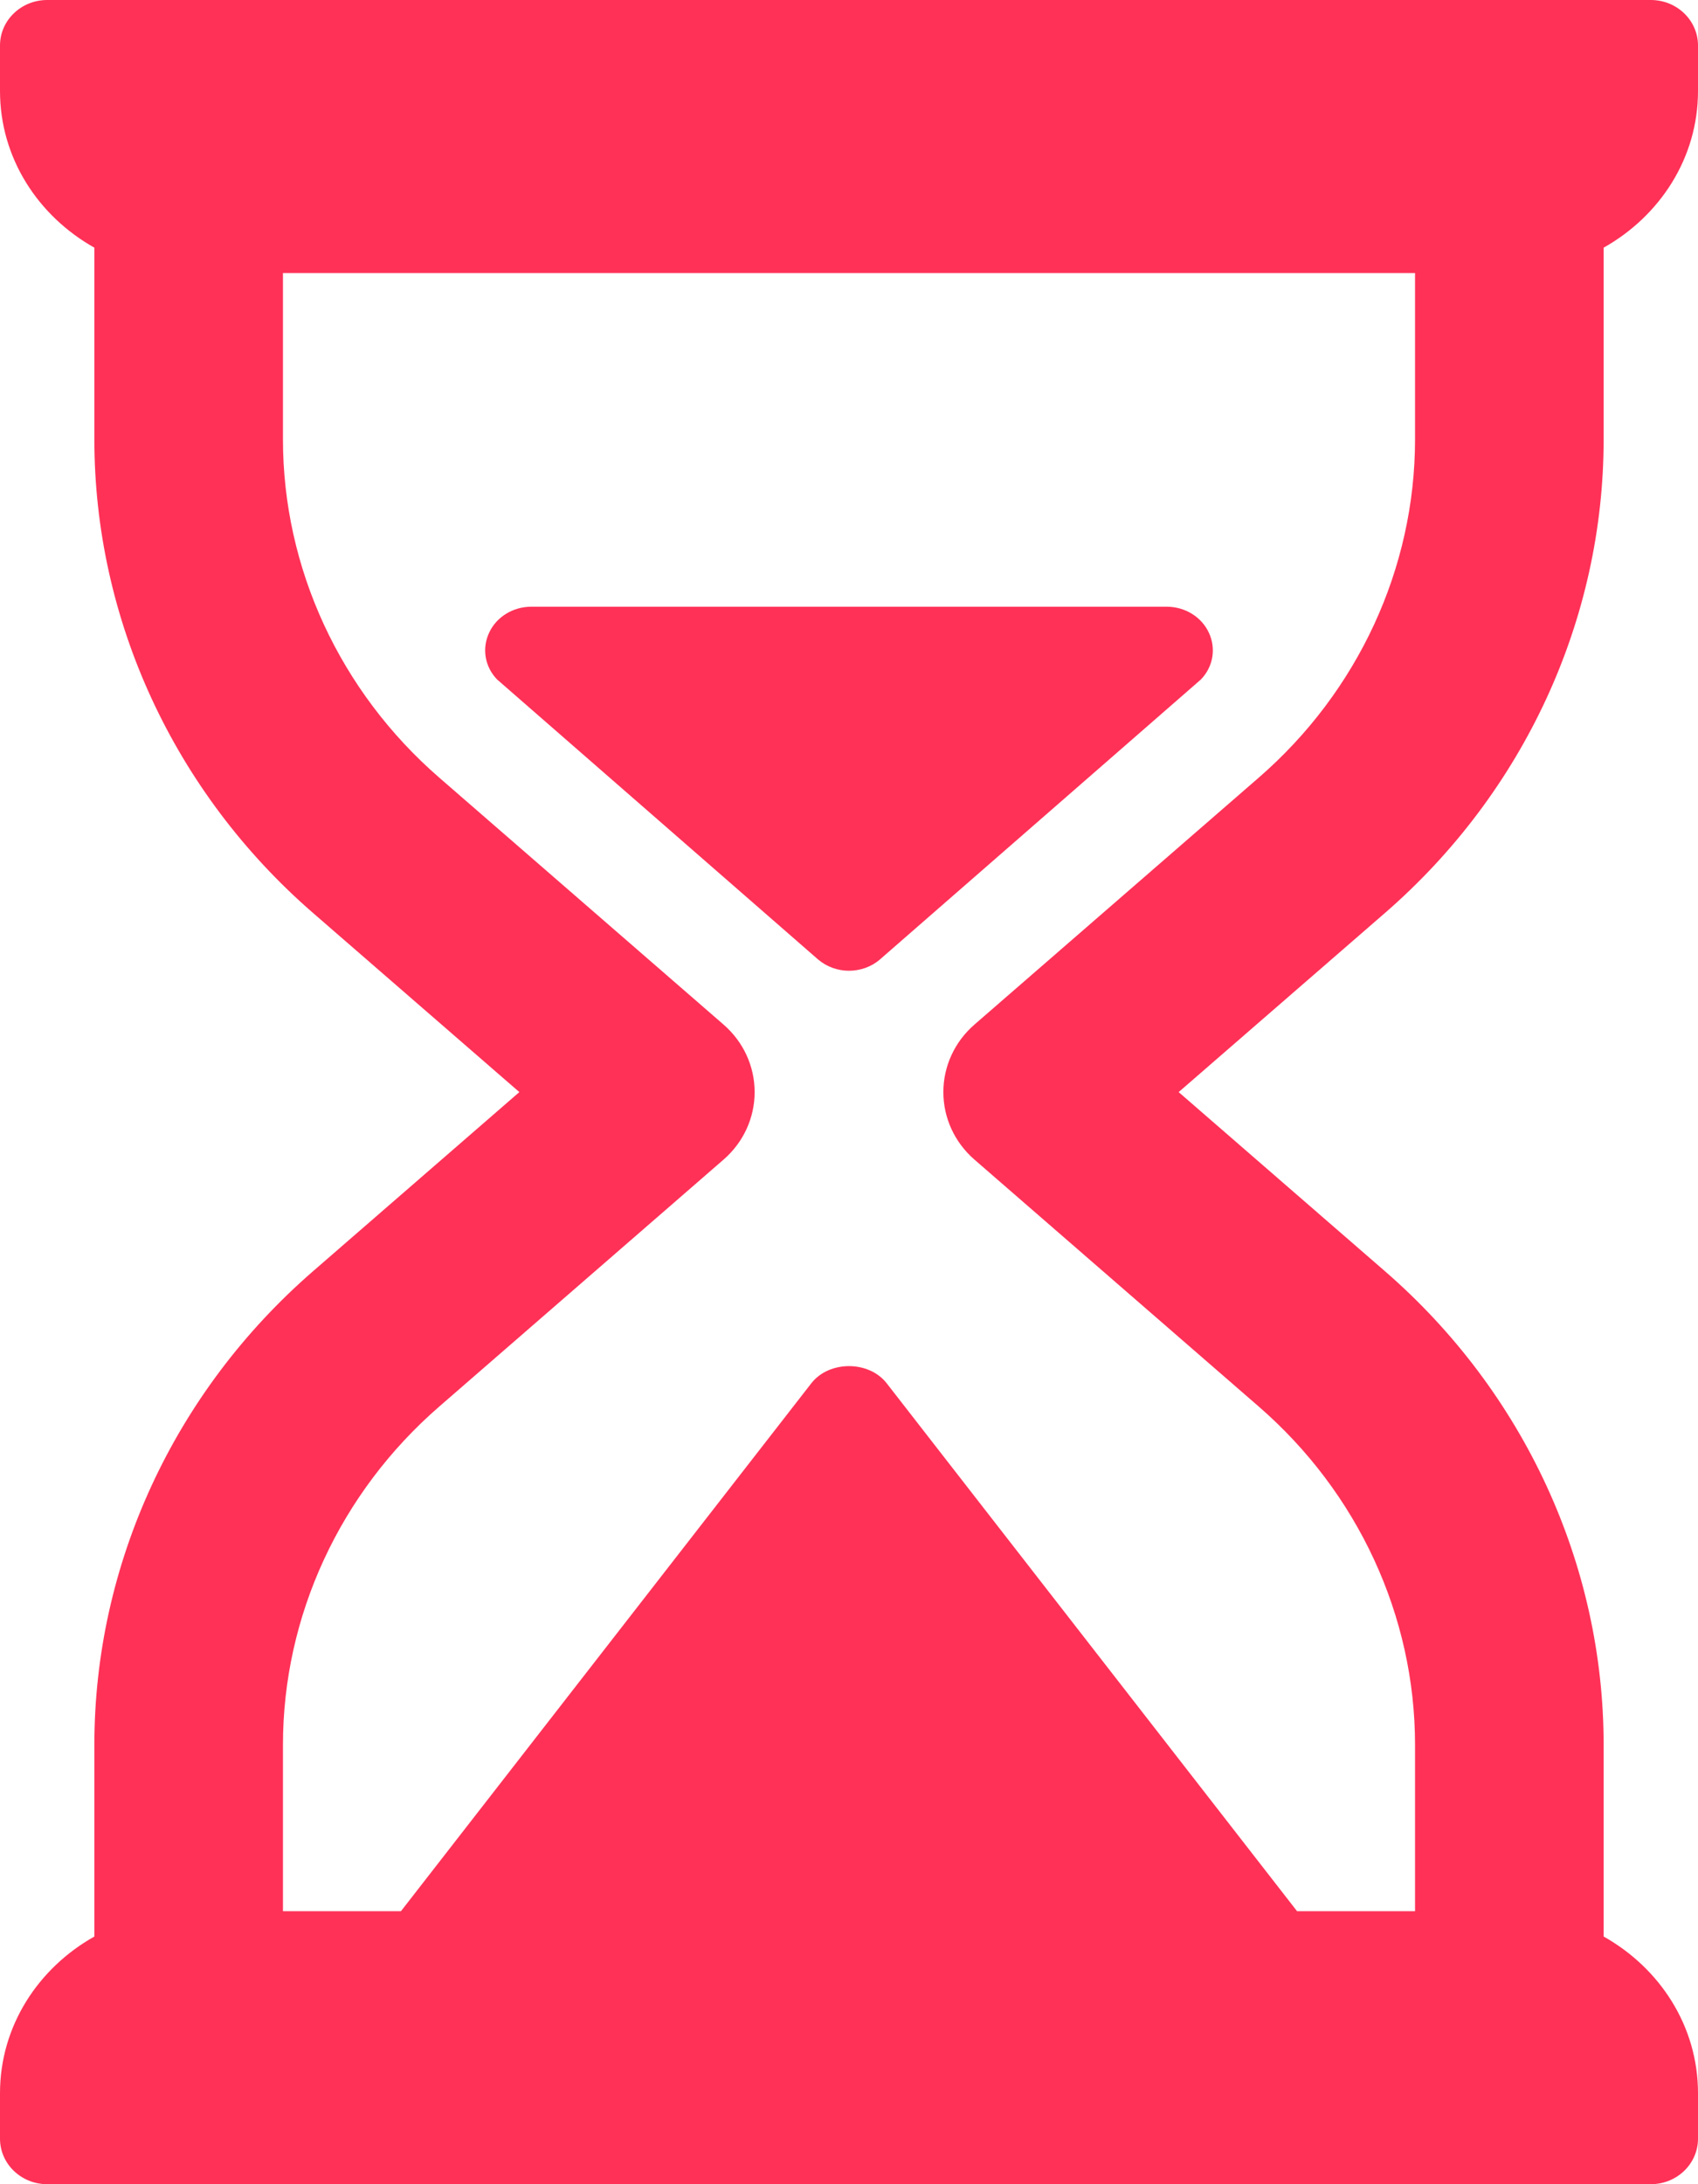 <?xml version="1.0" encoding="UTF-8"?>
<svg width="14px" height="18px" viewBox="0 0 14 18" version="1.1" xmlns="http://www.w3.org/2000/svg" xmlns:xlink="http://www.w3.org/1999/xlink">
    <!-- Generator: Sketch 50.2 (55047) - http://www.bohemiancoding.com/sketch -->
    <title>483610</title>
    <desc>Created with Sketch.</desc>
    <defs></defs>
    <g id="Final" stroke="none" stroke-width="1" fill="none" fill-rule="evenodd">
        <g id="Group-4" transform="translate(-3, -1)" fill="#FF3157" fill-rule="nonzero">
            <g id="Group-3">
                <g id="483610" transform="translate(3, 1)">
                    <path d="M13.222,3.621 L13.222,2.041 C13.685,1.781 14,1.303 14,0.75 L14,0.375 C14,0.168 13.826,0 13.611,0 L0.389,0 C0.174,0 0,0.168 0,0.375 L0,0.75 C0,1.303 0.315,1.781 0.778,2.041 L0.778,3.621 C0.778,5.107 1.435,6.529 2.58,7.523 L4.282,9 L2.58,10.477 C1.435,11.471 0.778,12.893 0.778,14.379 L0.778,15.959 C0.315,16.219 0,16.697 0,17.25 L0,17.625 C0,17.832 0.174,18 0.389,18 L13.611,18 C13.826,18 14,17.832 14,17.625 L14,17.25 C14,16.697 13.685,16.219 13.222,15.959 L13.222,14.379 C13.222,12.893 12.565,11.471 11.42,10.477 L9.718,9 L11.42,7.523 C12.565,6.529 13.222,5.107 13.222,3.621 Z M10.379,6.408 L8.035,8.443 C7.871,8.585 7.778,8.787 7.778,9 C7.778,9.213 7.871,9.415 8.035,9.557 L10.379,11.592 C11.197,12.302 11.667,13.318 11.667,14.379 L11.667,15.75 L10.694,15.75 L7.311,11.4 C7.164,11.211 6.836,11.211 6.689,11.4 L3.306,15.75 L2.333,15.75 L2.333,14.379 C2.333,13.318 2.803,12.302 3.621,11.592 L5.965,9.557 C6.129,9.415 6.222,9.213 6.222,9 C6.222,8.787 6.129,8.585 5.965,8.443 L3.621,6.408 C2.803,5.698 2.333,4.682 2.333,3.621 L2.333,2.25 L11.667,2.25 L11.667,3.621 C11.667,4.682 11.197,5.698 10.379,6.408 Z" id="Shape"></path>
                    <path d="M9.62,5 L4.38,5 C4.23,5 4.093,5.084 4.033,5.214 C3.972,5.344 3.997,5.495 4.099,5.6 L6.745,7.907 C6.818,7.969 6.909,8 7,8 C7.091,8 7.183,7.969 7.255,7.907 L9.901,5.6 C10.003,5.495 10.028,5.344 9.967,5.214 C9.907,5.084 9.77,5 9.62,5 Z" id="Shape"></path>
                </g>
            </g>
        </g>
    </g>
</svg>